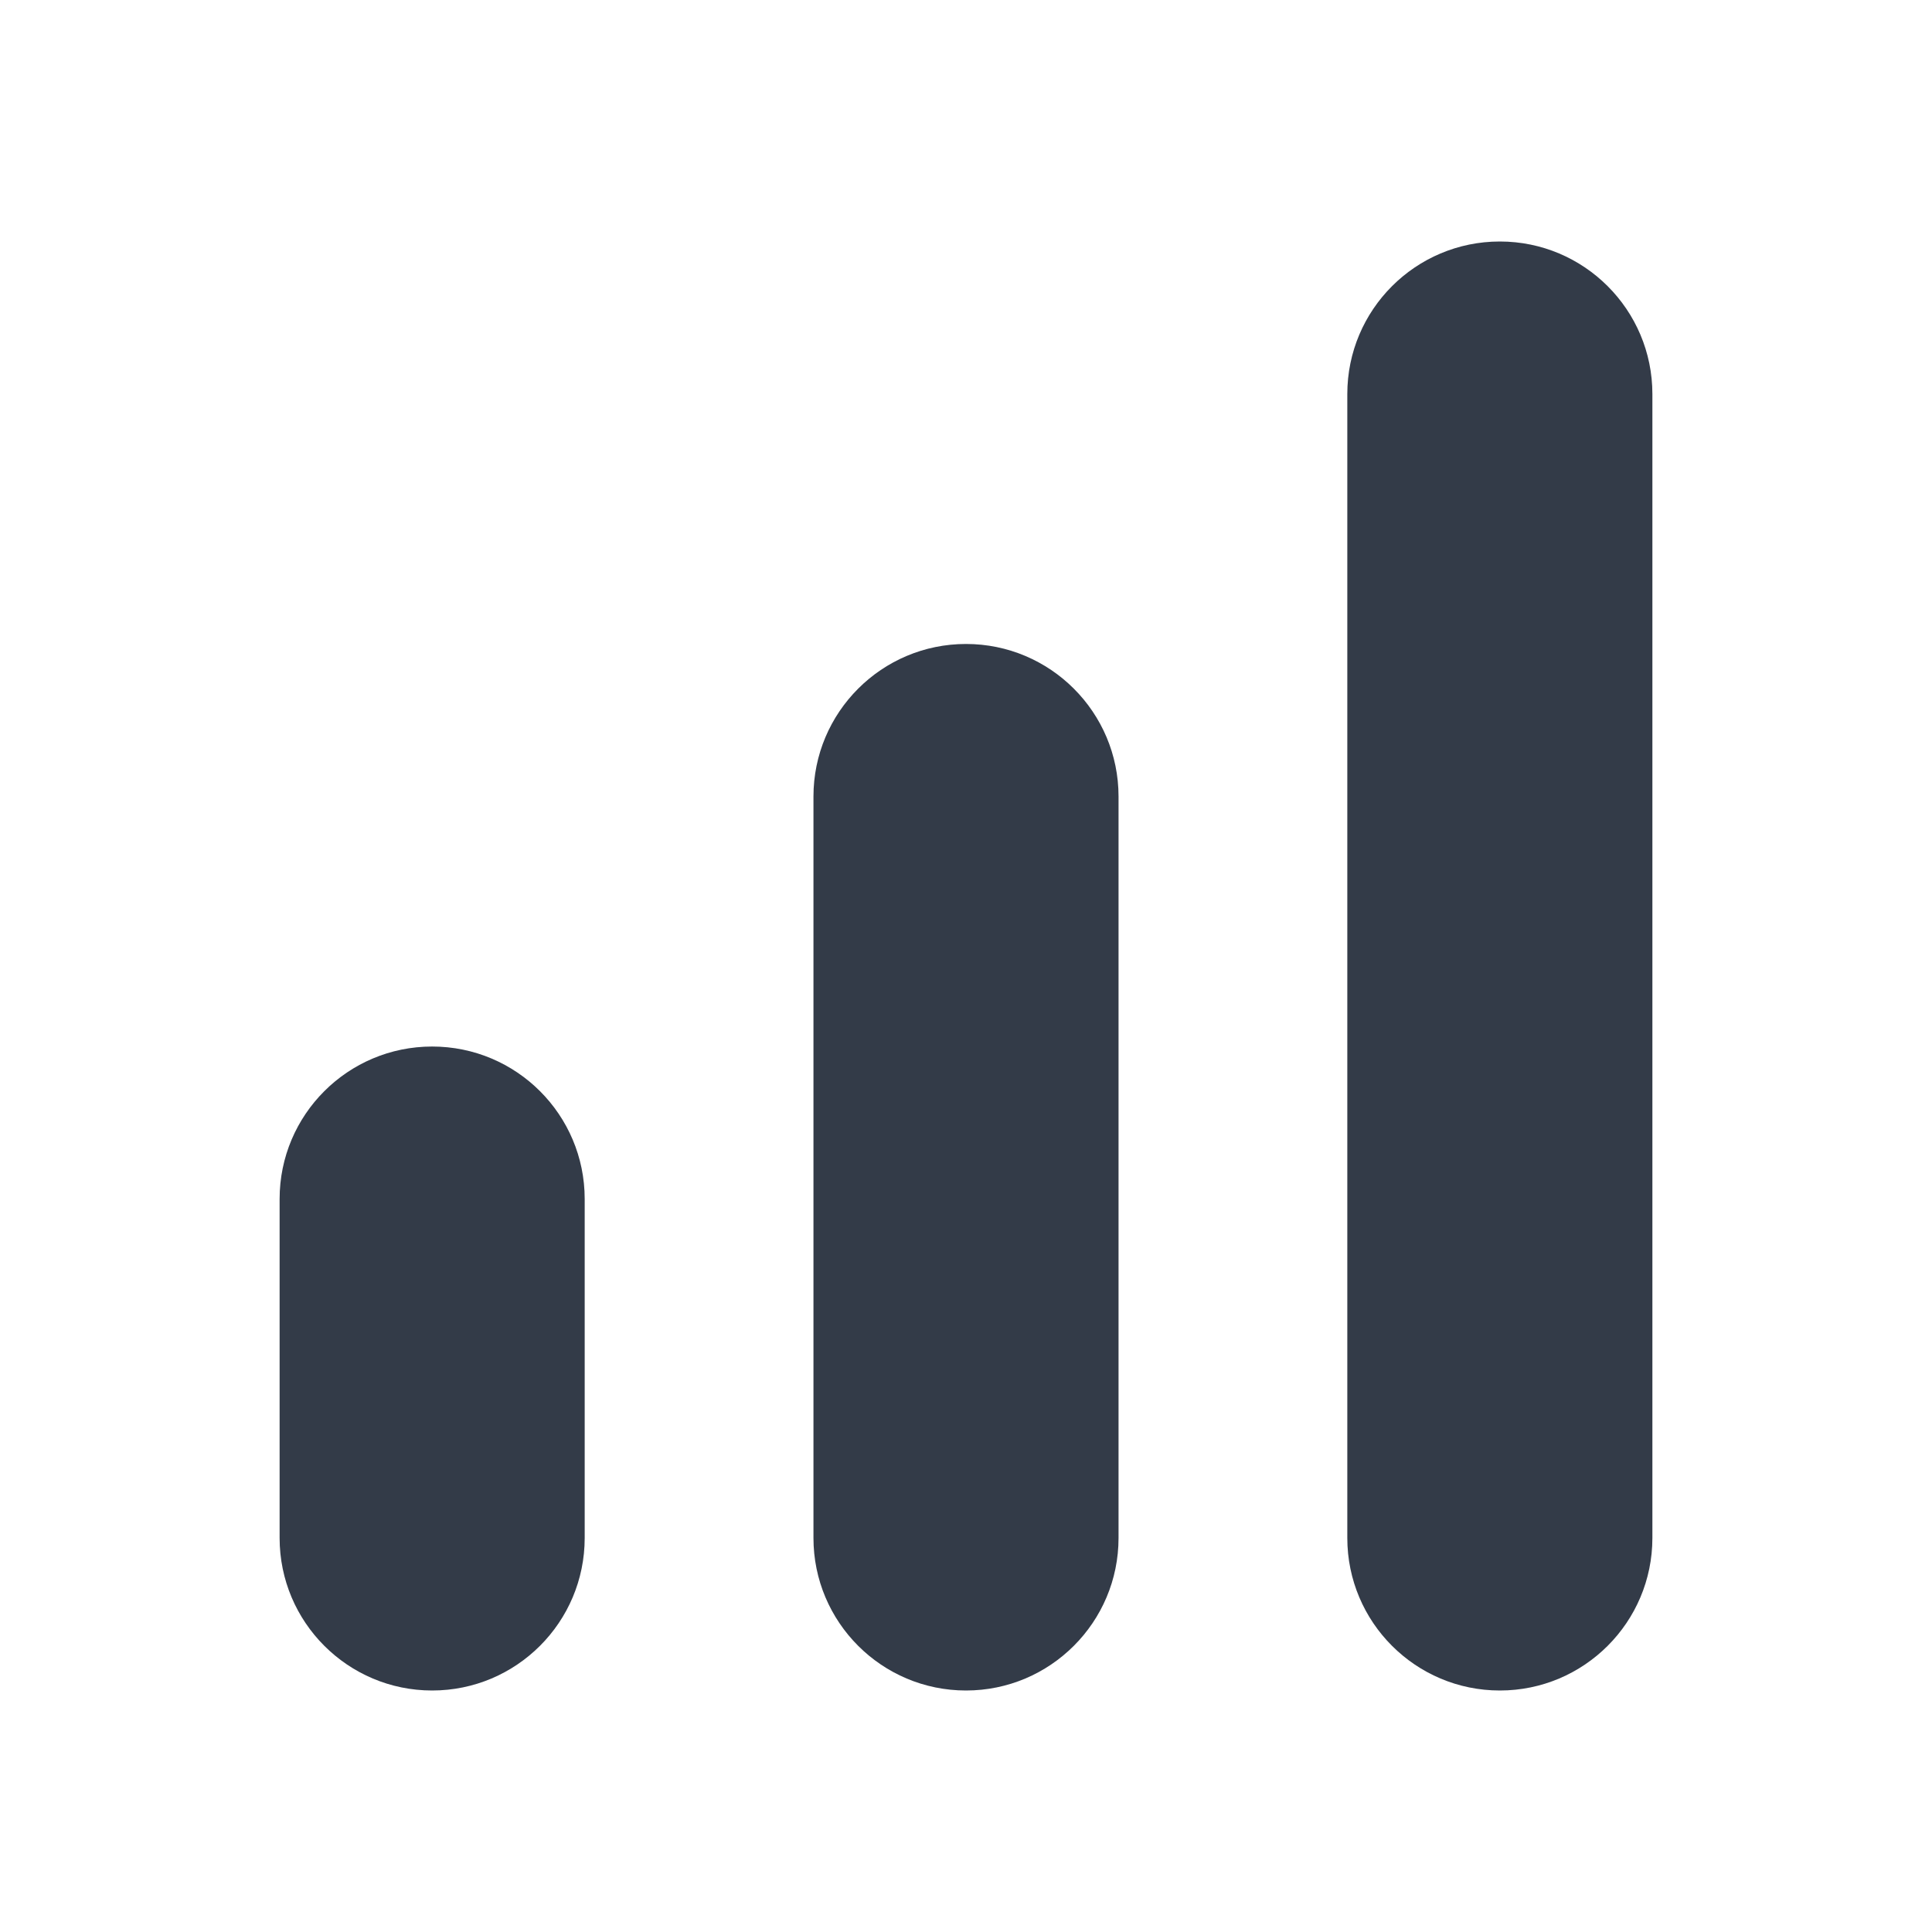 <svg width="22" height="22" viewBox="0 0 22 22" fill="none" xmlns="http://www.w3.org/2000/svg">
<path d="M11 7.333C11.959 7.333 12.737 8.111 12.737 9.07V17.513C12.737 18.472 11.959 19.25 11 19.25C10.041 19.25 9.263 18.472 9.263 17.513V9.07C9.263 8.111 10.041 7.333 11 7.333Z" fill="#333B48"/>
<path d="M4.921 11.917C5.88 11.917 6.658 12.694 6.658 13.653V17.513C6.658 18.472 5.88 19.25 4.921 19.25C3.962 19.25 3.184 18.472 3.184 17.513L3.184 13.653C3.184 12.694 3.962 11.917 4.921 11.917Z" fill="#333B48"/>
<path d="M18.816 4.487C18.816 3.528 18.038 2.75 17.079 2.75C16.12 2.75 15.342 3.528 15.342 4.487V17.513C15.342 18.472 16.12 19.25 17.079 19.25C18.038 19.25 18.816 18.472 18.816 17.513V4.487Z" fill="#333B48"/>
</svg>
